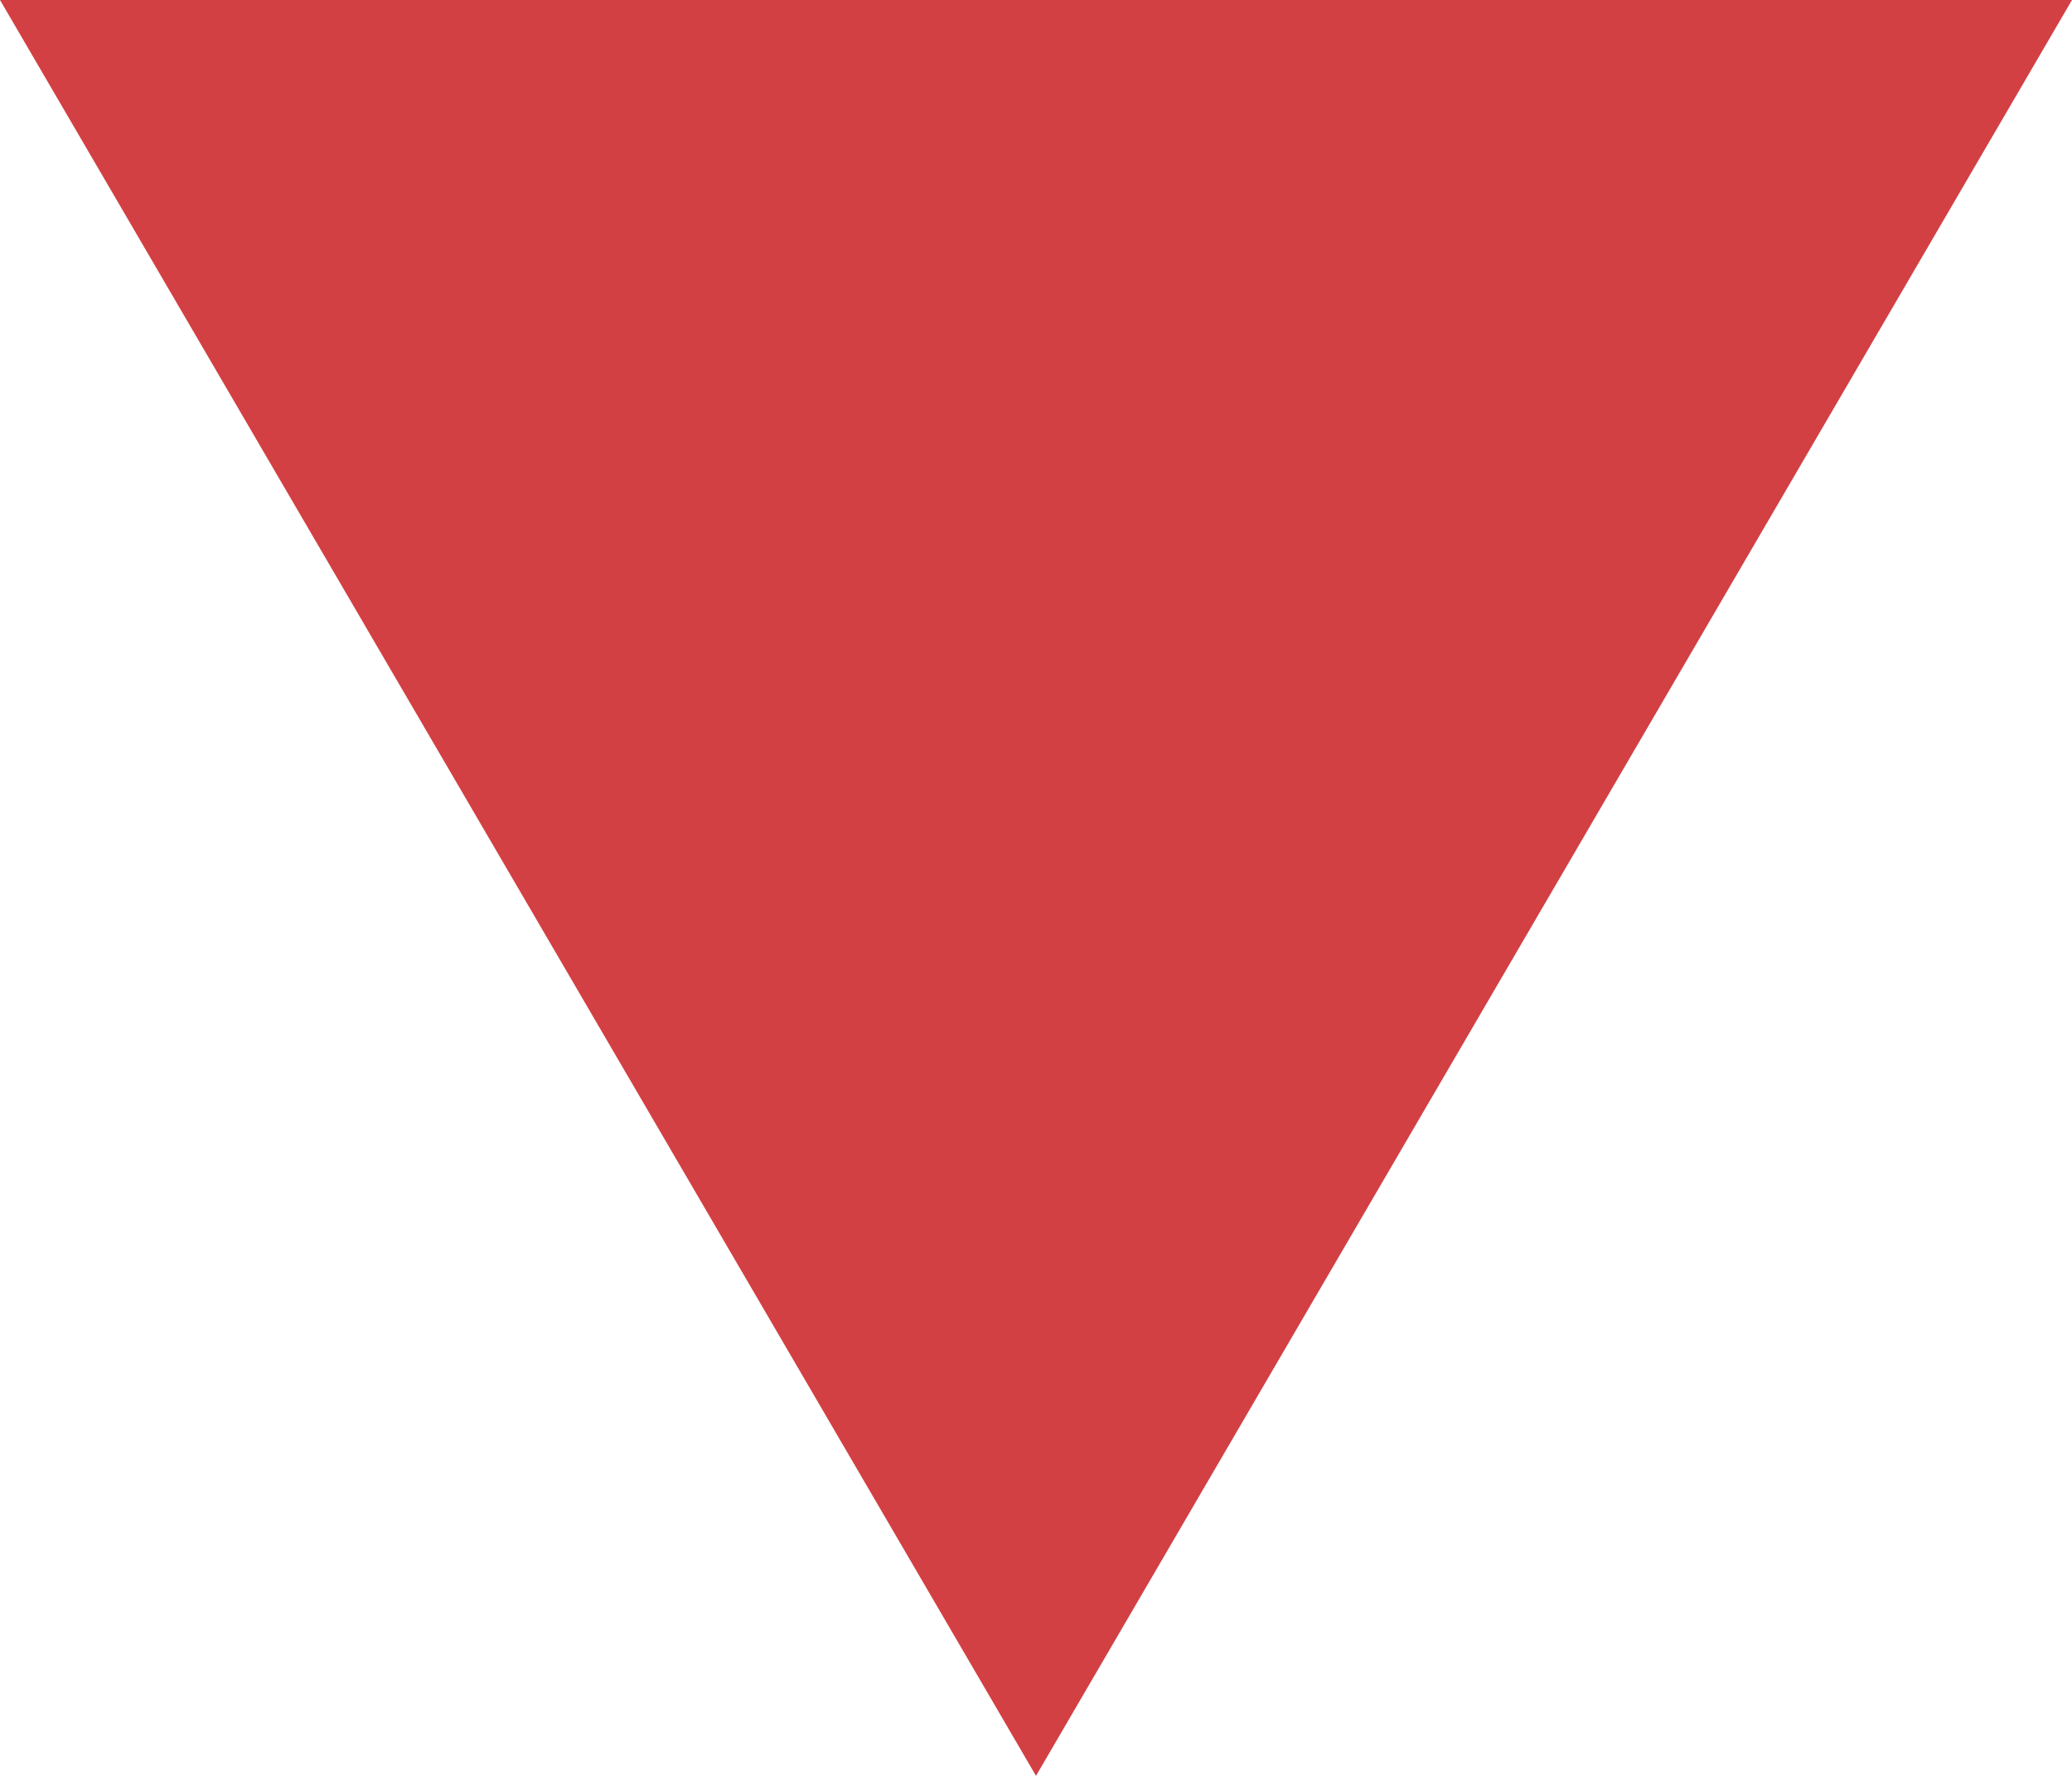 <svg xmlns="http://www.w3.org/2000/svg" width="17.764" height="15.226" viewBox="0 0 17.764 15.226"><defs><style>.a{fill:#d24044;}</style></defs><path class="a" d="M0,0,15.226,8.882,0,17.764Z" transform="translate(17.764) rotate(90)"/></svg>